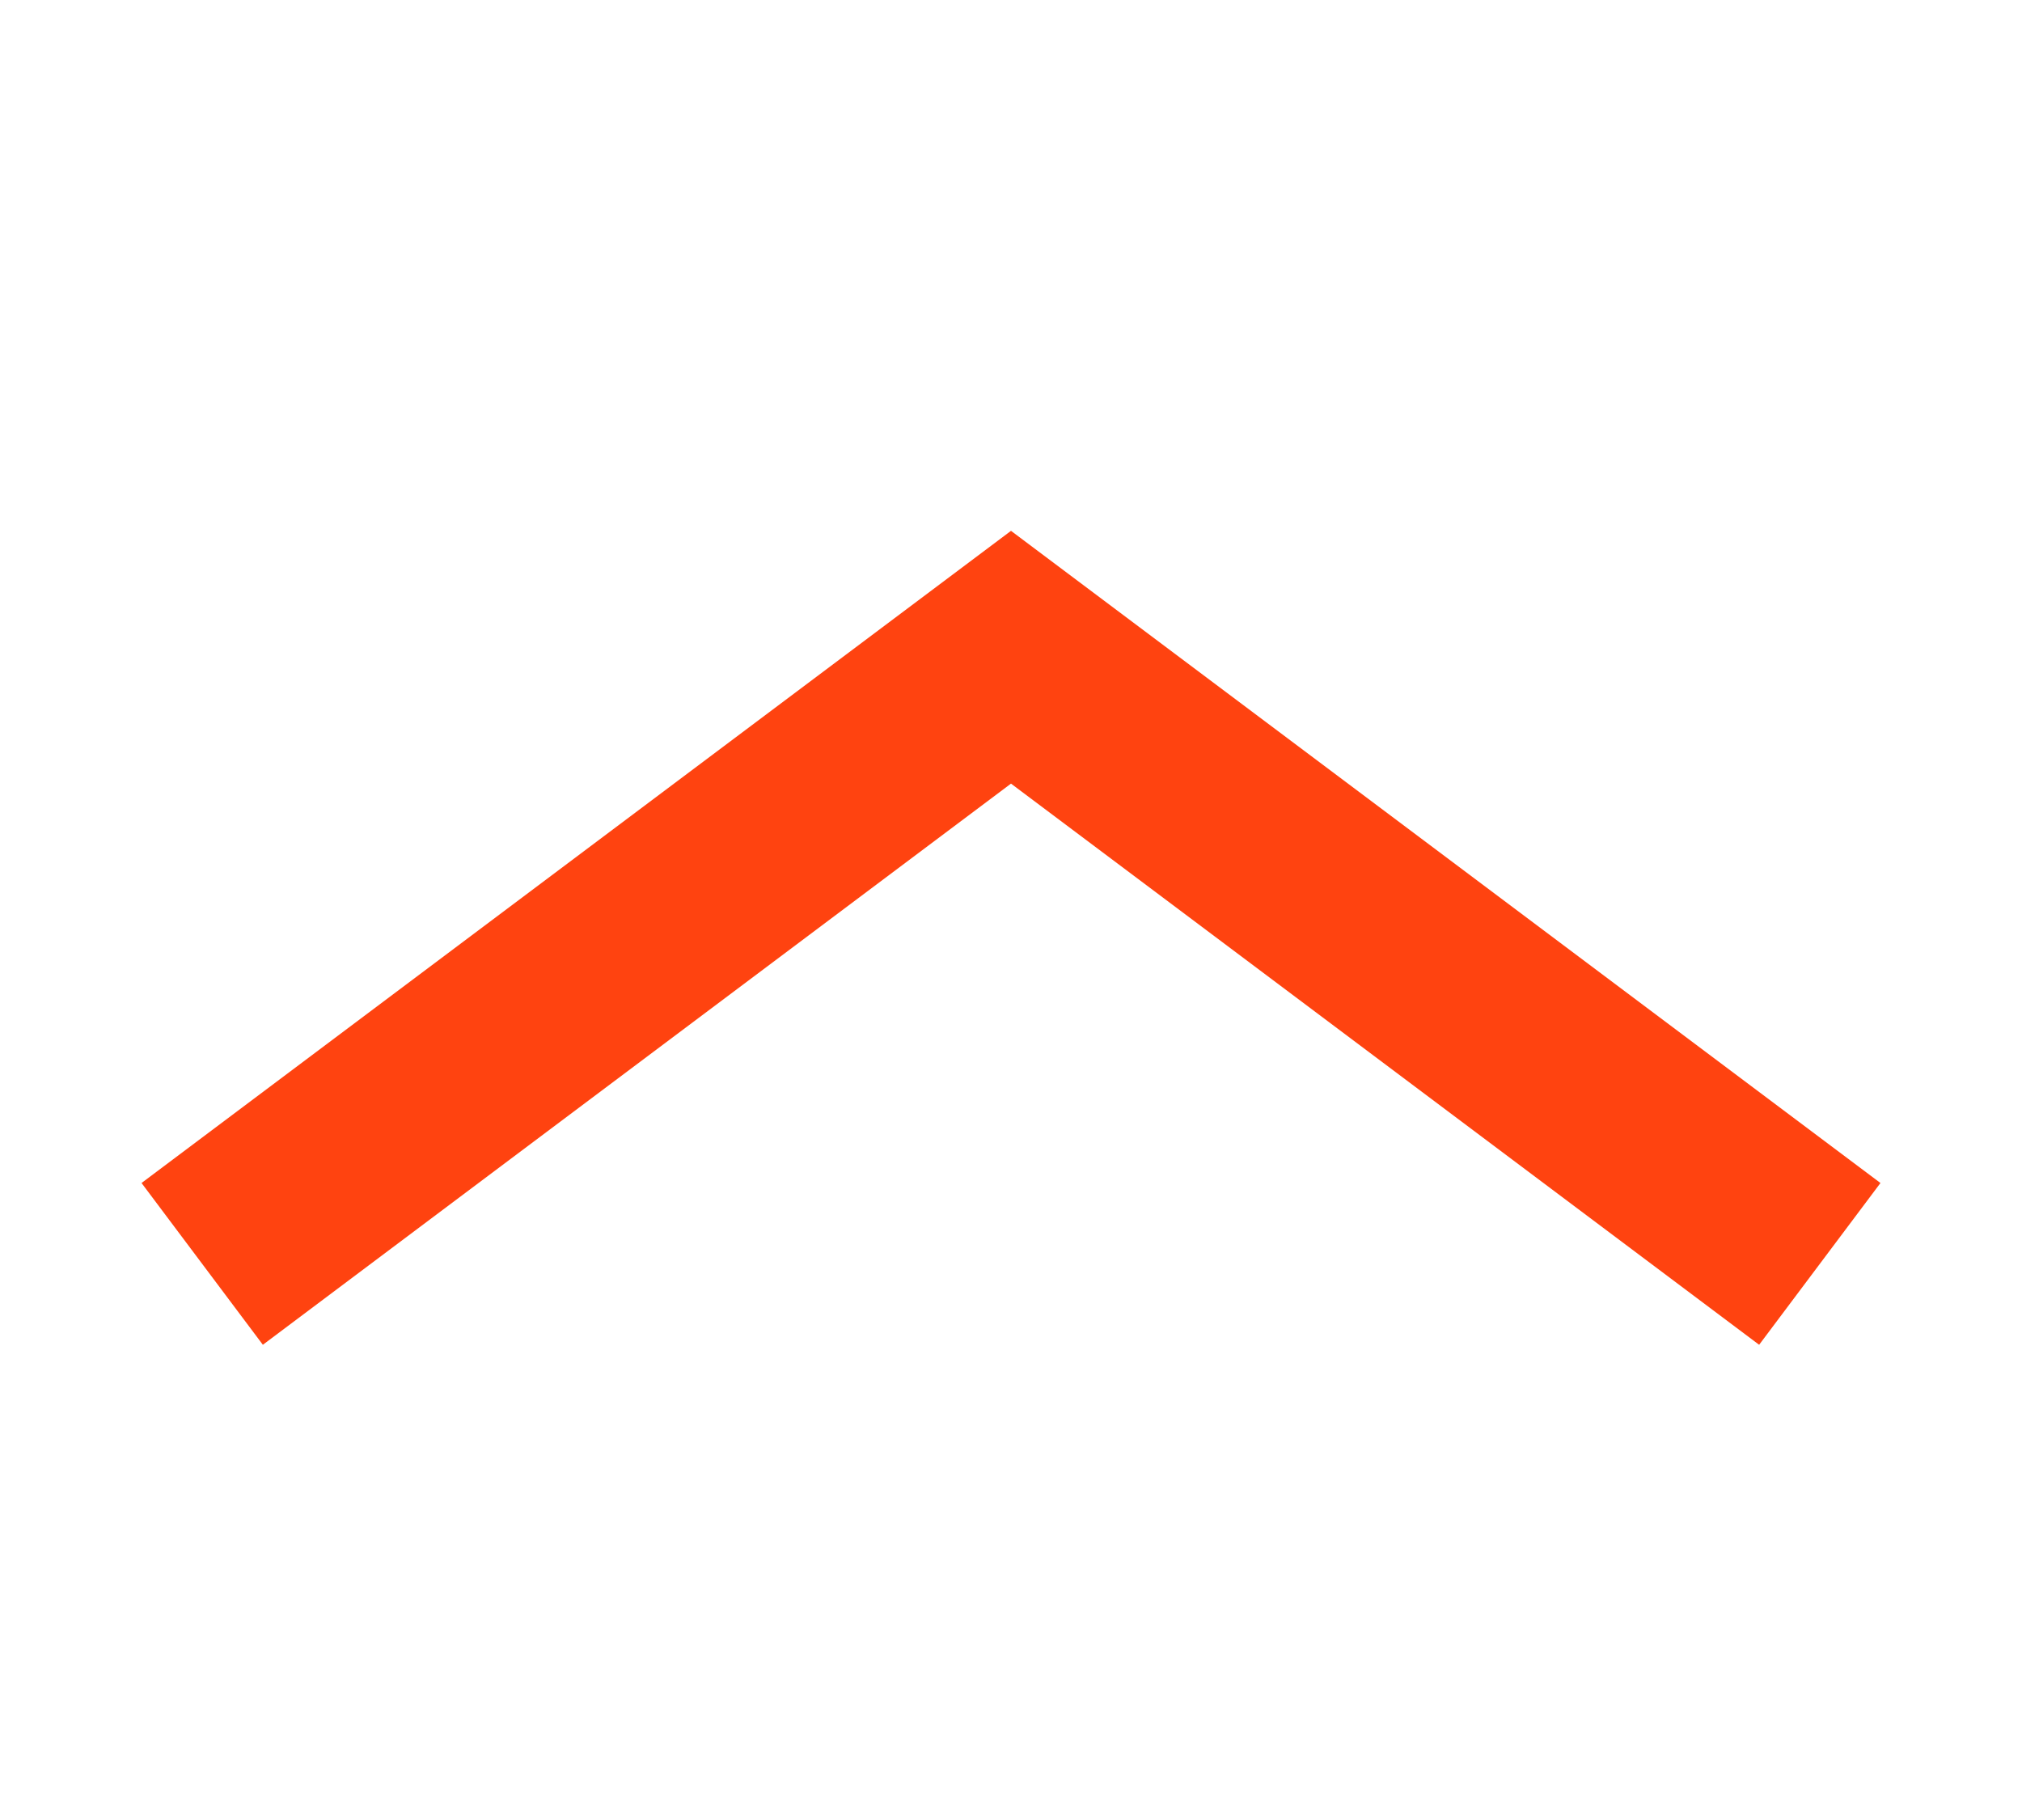 <svg width="20" height="18" viewBox="0 0 20 18" fill="none" xmlns="http://www.w3.org/2000/svg">
<g id="arrow_small">
<path id="Line 6" d="M2 12.5L10 6.5L18 12.5" stroke="#FF4310" stroke-width="2"/>
</g>
</svg>
